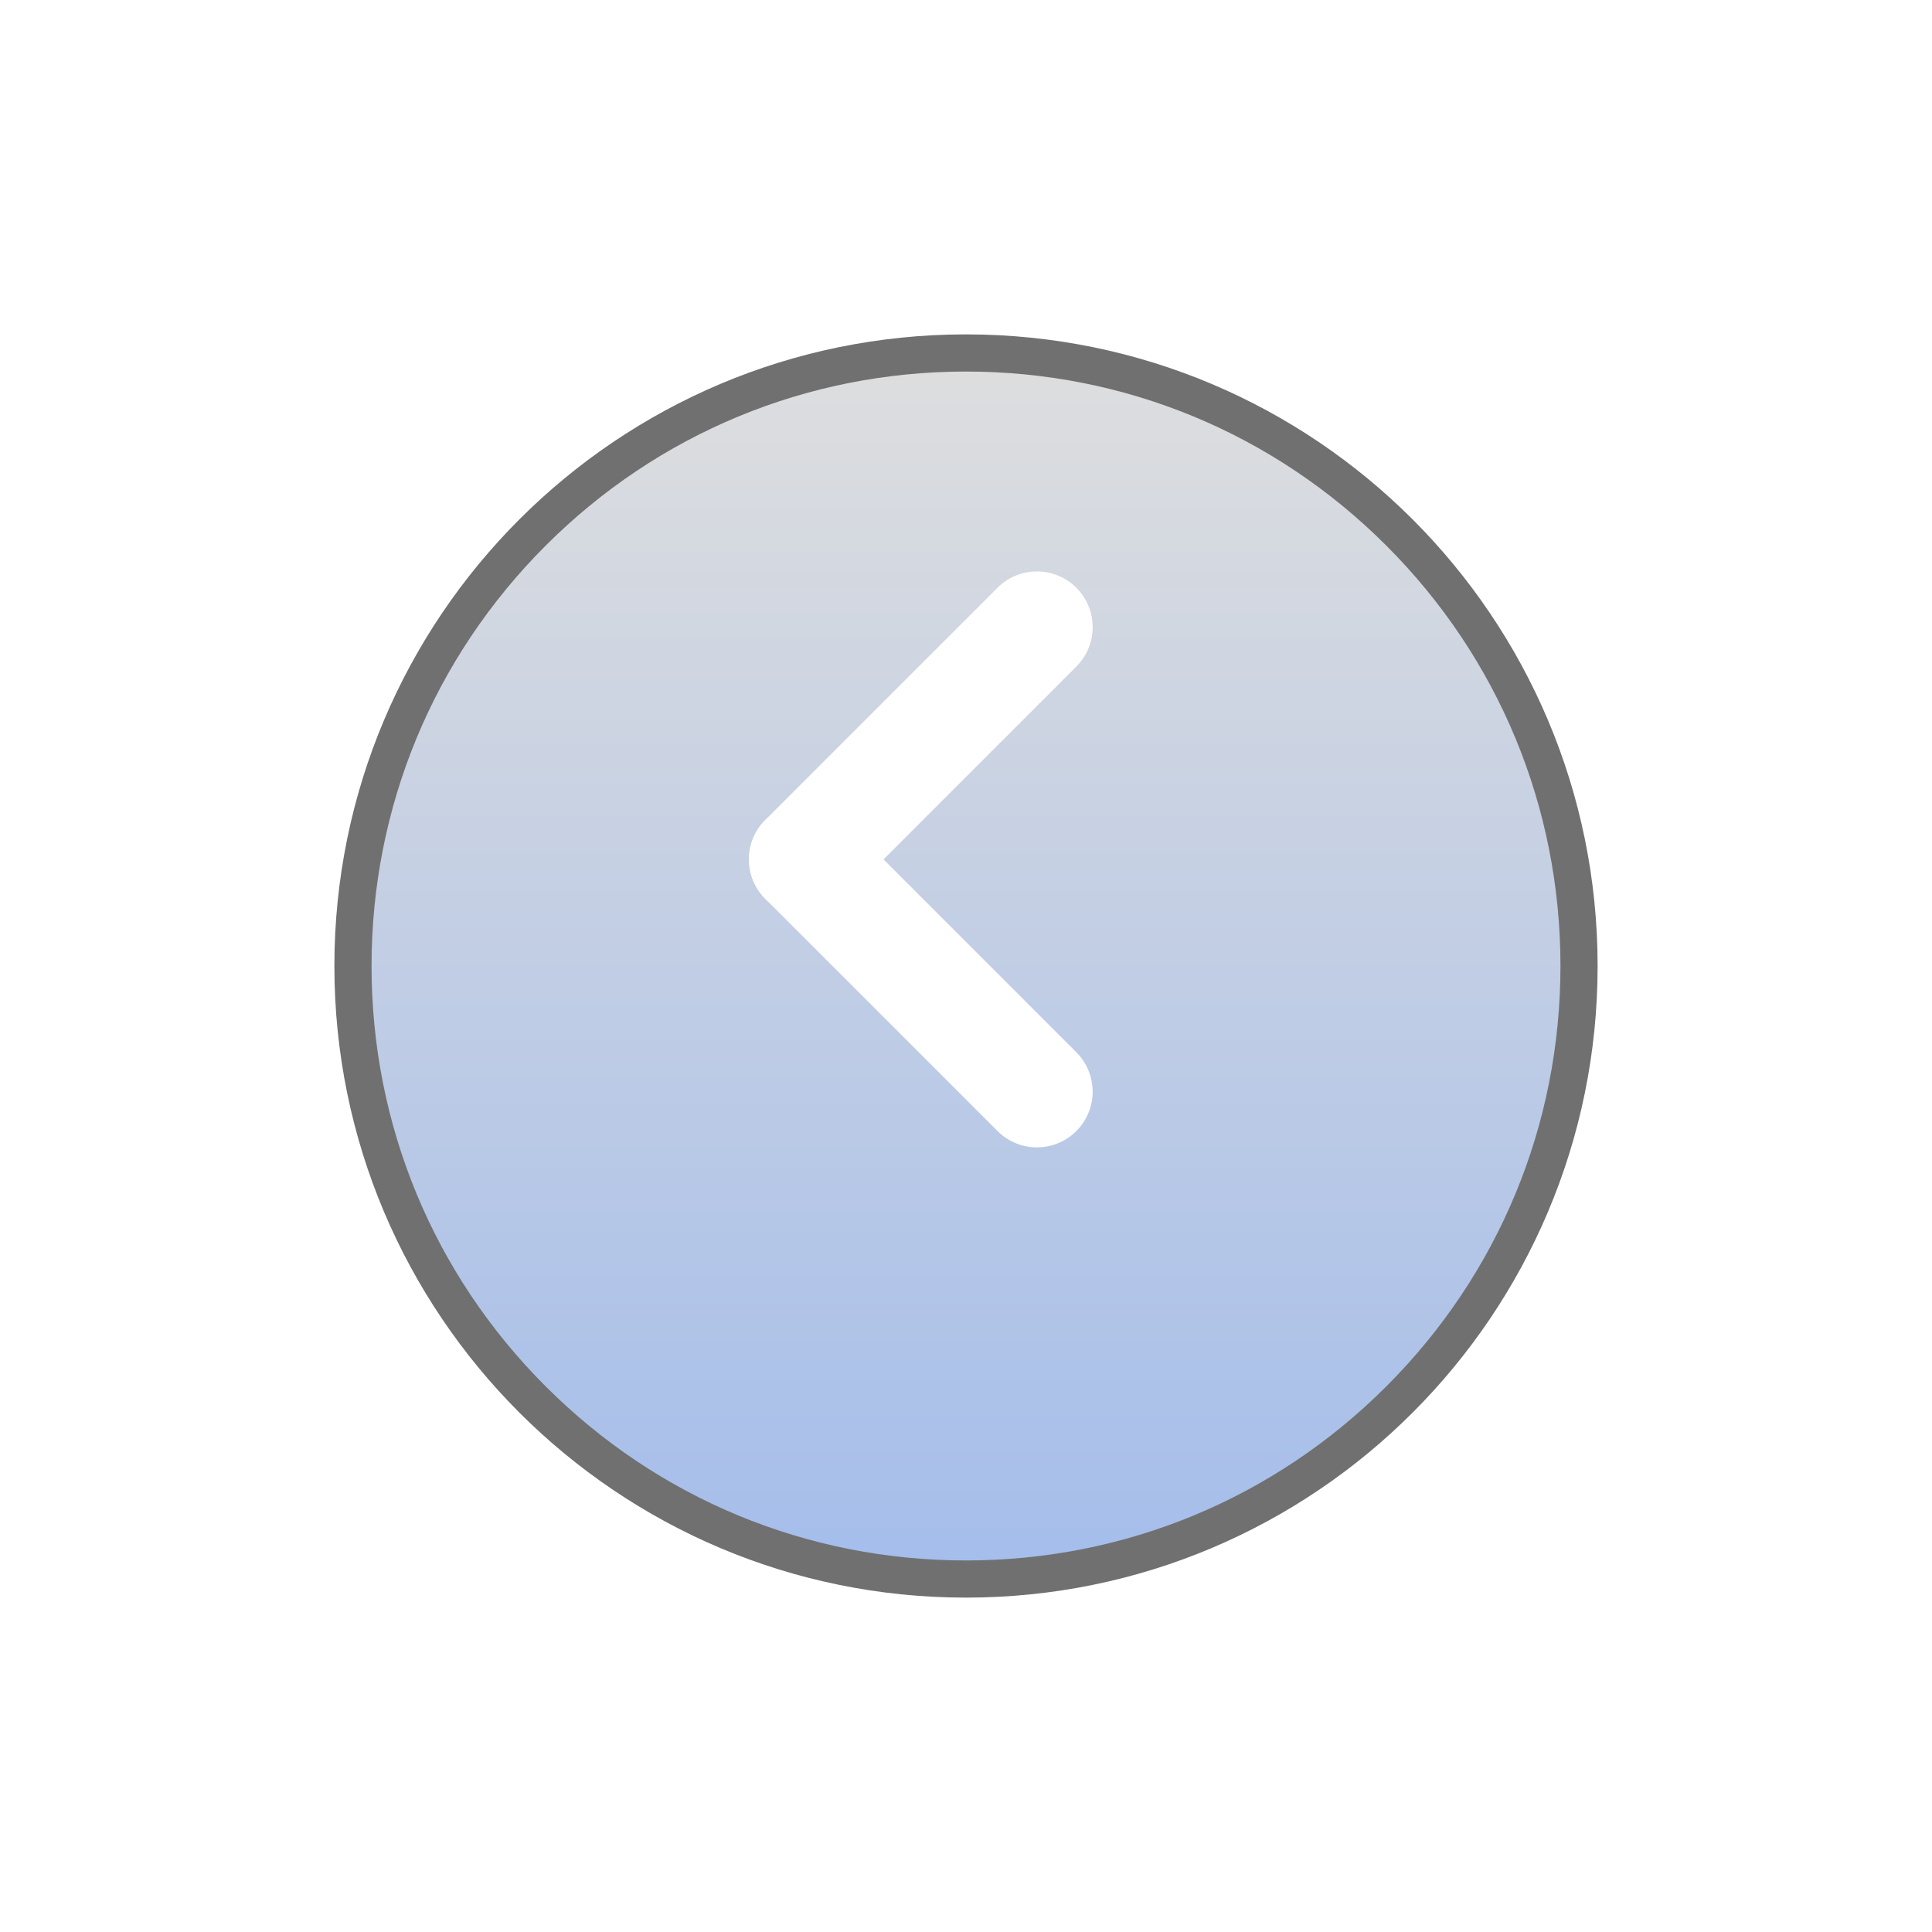 <svg xmlns="http://www.w3.org/2000/svg" xmlns:xlink="http://www.w3.org/1999/xlink" width="52" height="52" viewBox="0 0 52 52">
  <defs>
    <linearGradient id="linear-gradient" x1="0.5" x2="0.5" y2="1" gradientUnits="objectBoundingBox">
      <stop offset="0" stop-color="#dedede"/>
      <stop offset="1" stop-color="#a4bdeb"/>
    </linearGradient>
    <filter id="Path_3569" x="0" y="0" width="52" height="52" filterUnits="userSpaceOnUse">
      <feOffset dy="3" input="SourceAlpha"/>
      <feGaussianBlur stdDeviation="3" result="blur"/>
      <feFlood flood-color="#535353" flood-opacity="0.376"/>
      <feComposite operator="in" in2="blur"/>
      <feComposite in="SourceGraphic"/>
    </filter>
  </defs>
  <g id="step-back" transform="translate(9 6)">
    <g transform="matrix(1, 0, 0, 1, -9, -6)" filter="url(#Path_3569)">
      <g id="Path_3569-2" data-name="Path 3569" transform="translate(9 6)" fill="url(#linear-gradient)">
        <path d="M 17 33.5 C 12.593 33.5 8.449 31.784 5.333 28.667 C 2.216 25.551 0.5 21.407 0.5 17 C 0.5 12.593 2.216 8.449 5.333 5.333 C 8.449 2.216 12.593 0.5 17 0.5 C 21.407 0.5 25.551 2.216 28.667 5.333 C 31.784 8.449 33.5 12.593 33.5 17 C 33.5 21.407 31.784 25.551 28.667 28.667 C 25.551 31.784 21.407 33.5 17 33.5 Z" stroke="none"/>
        <path d="M 17 1 C 12.726 1 8.708 2.664 5.686 5.686 C 2.664 8.708 1 12.726 1 17 C 1 21.274 2.664 25.292 5.686 28.314 C 8.708 31.336 12.726 33 17 33 C 21.274 33 25.292 31.336 28.314 28.314 C 31.336 25.292 33 21.274 33 17 C 33 12.726 31.336 8.708 28.314 5.686 C 25.292 2.664 21.274 1 17 1 M 17 0 C 26.389 0 34 7.611 34 17 C 34 26.389 26.389 34 17 34 C 7.611 34 0 26.389 0 17 C 0 7.611 7.611 0 17 0 Z" stroke="none" fill="#707070"/>
      </g>
    </g>
    <g id="Group_2238" data-name="Group 2238" transform="translate(18.909 10.88) rotate(45)">
      <line id="Line_65" data-name="Line 65" x2="8.84" transform="translate(0 8.84)" fill="none" stroke="#fff" stroke-linecap="round" stroke-width="3"/>
      <line id="Line_66" data-name="Line 66" y2="8.84" fill="none" stroke="#fff" stroke-linecap="round" stroke-width="3"/>
    </g>
  </g>
</svg>
